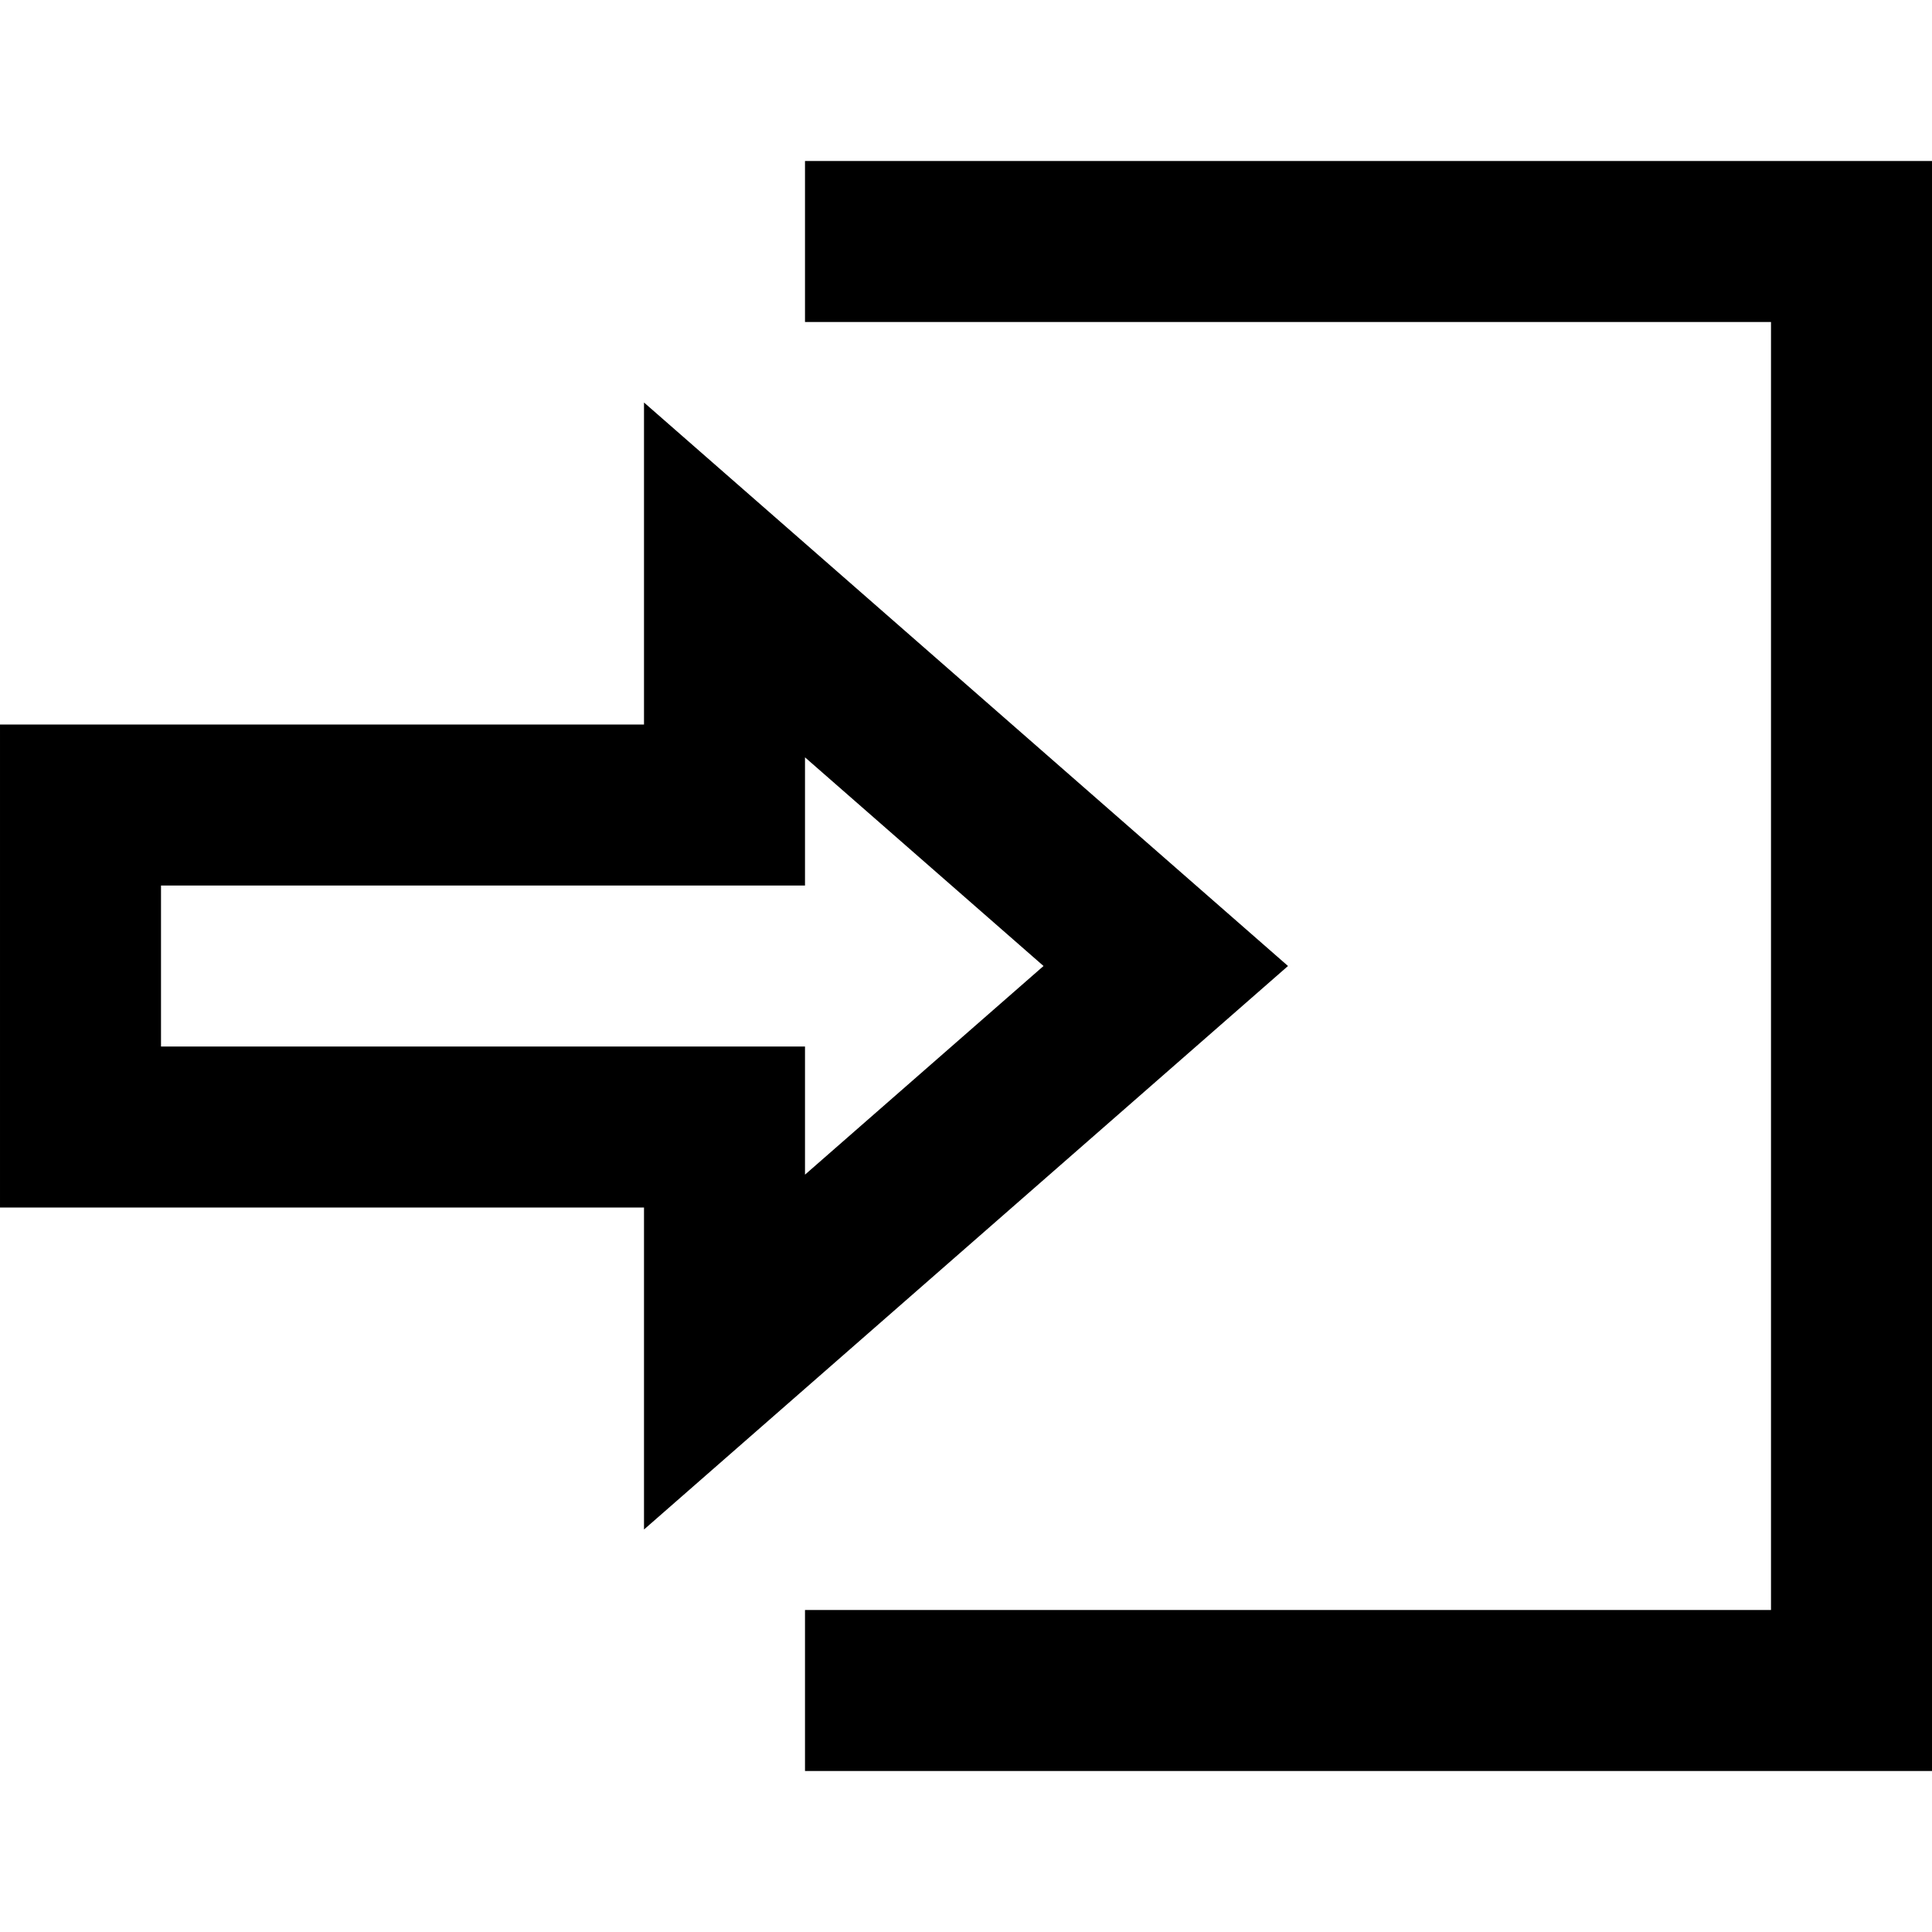 <svg xmlns="http://www.w3.org/2000/svg"
     style="filter: invert(1)"
     width="24" height="24" viewBox="0 0 24 24"><path d="M10 2v2h12v16h-12v2h14v-20h-14zm0 7.408l2.963 2.592-2.963 2.592v-1.592h-8v-2h8v-1.592zm-2-4.408v4h-8v6h8v4l8-7-8-7z"/></svg>
